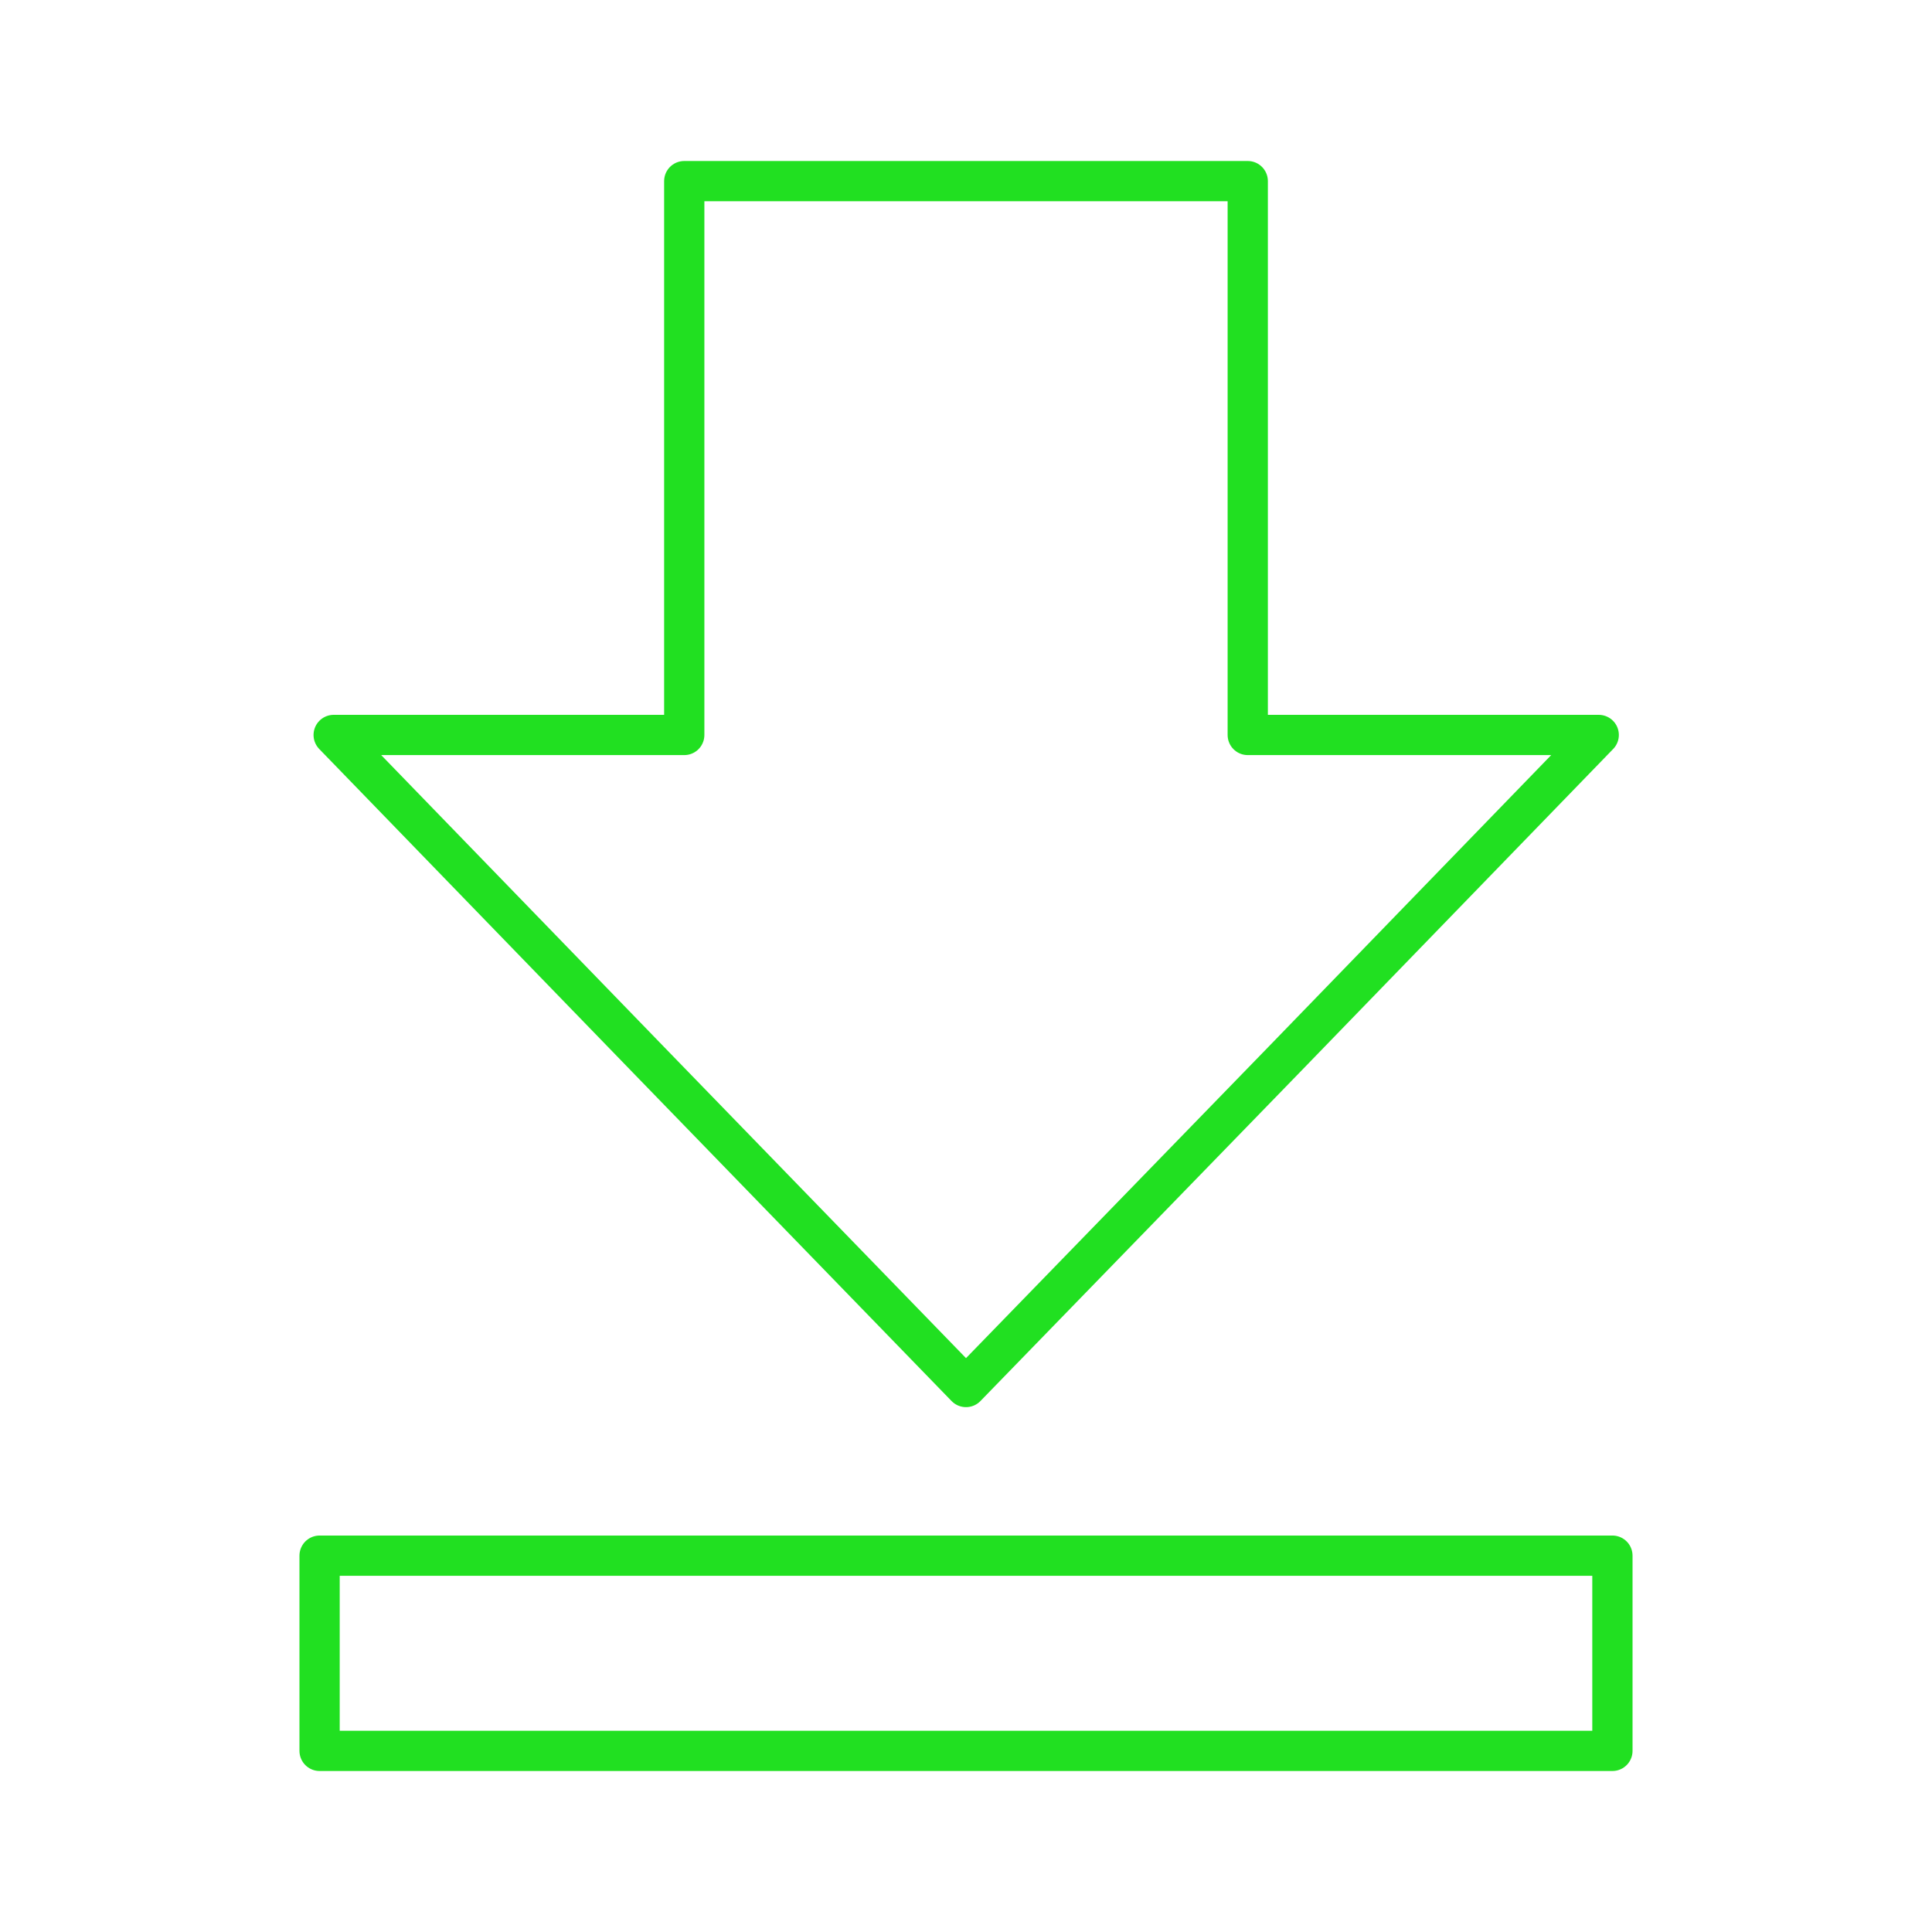 <?xml version="1.0" encoding="UTF-8" standalone="no"?>
<svg
   id="Layer_2"
   data-name="Layer 2"
   viewBox="0 0 48 48"
   version="1.1"
   sodipodi:docname="downloads.svg"
   inkscape:version="1.2.2 (b0a8486, 2022-12-01)"
   xmlns:inkscape="http://www.inkscape.org/namespaces/inkscape"
   xmlns:sodipodi="http://sodipodi.sourceforge.net/DTD/sodipodi-0.dtd"
   xmlns="http://www.w3.org/2000/svg"
   xmlns:svg="http://www.w3.org/2000/svg">
  <sodipodi:namedview
     id="namedview9"
     pagecolor="#ffffff"
     bordercolor="#000000"
     borderopacity="0.25"
     inkscape:showpageshadow="2"
     inkscape:pageopacity="0.0"
     inkscape:pagecheckerboard="0"
     inkscape:deskcolor="#d1d1d1"
     showgrid="false"
     inkscape:zoom="17.104167"
     inkscape:cx="20.725944"
     inkscape:cy="24.058465"
     inkscape:window-width="1920"
     inkscape:window-height="1006"
     inkscape:window-x="0"
     inkscape:window-y="50"
     inkscape:window-maximized="1"
     inkscape:current-layer="Layer_2" />
  <defs
     id="defs4">
    <style
       id="style2">.cls-1{fill:none;stroke:#fff;stroke-linecap:round;stroke-linejoin:round;}</style>
  </defs>
  <path
     class="cls-1"
     d="M17,4.5H31V18.26h8.72l-7.85,8.1L24,34.46l-7.86-8.1-7.85-8.1H17ZM7.94,38.65H40.06V43.5H7.94Z"
     id="path6"
     style="stroke:#21e021;stroke-opacity:1" />
</svg>
